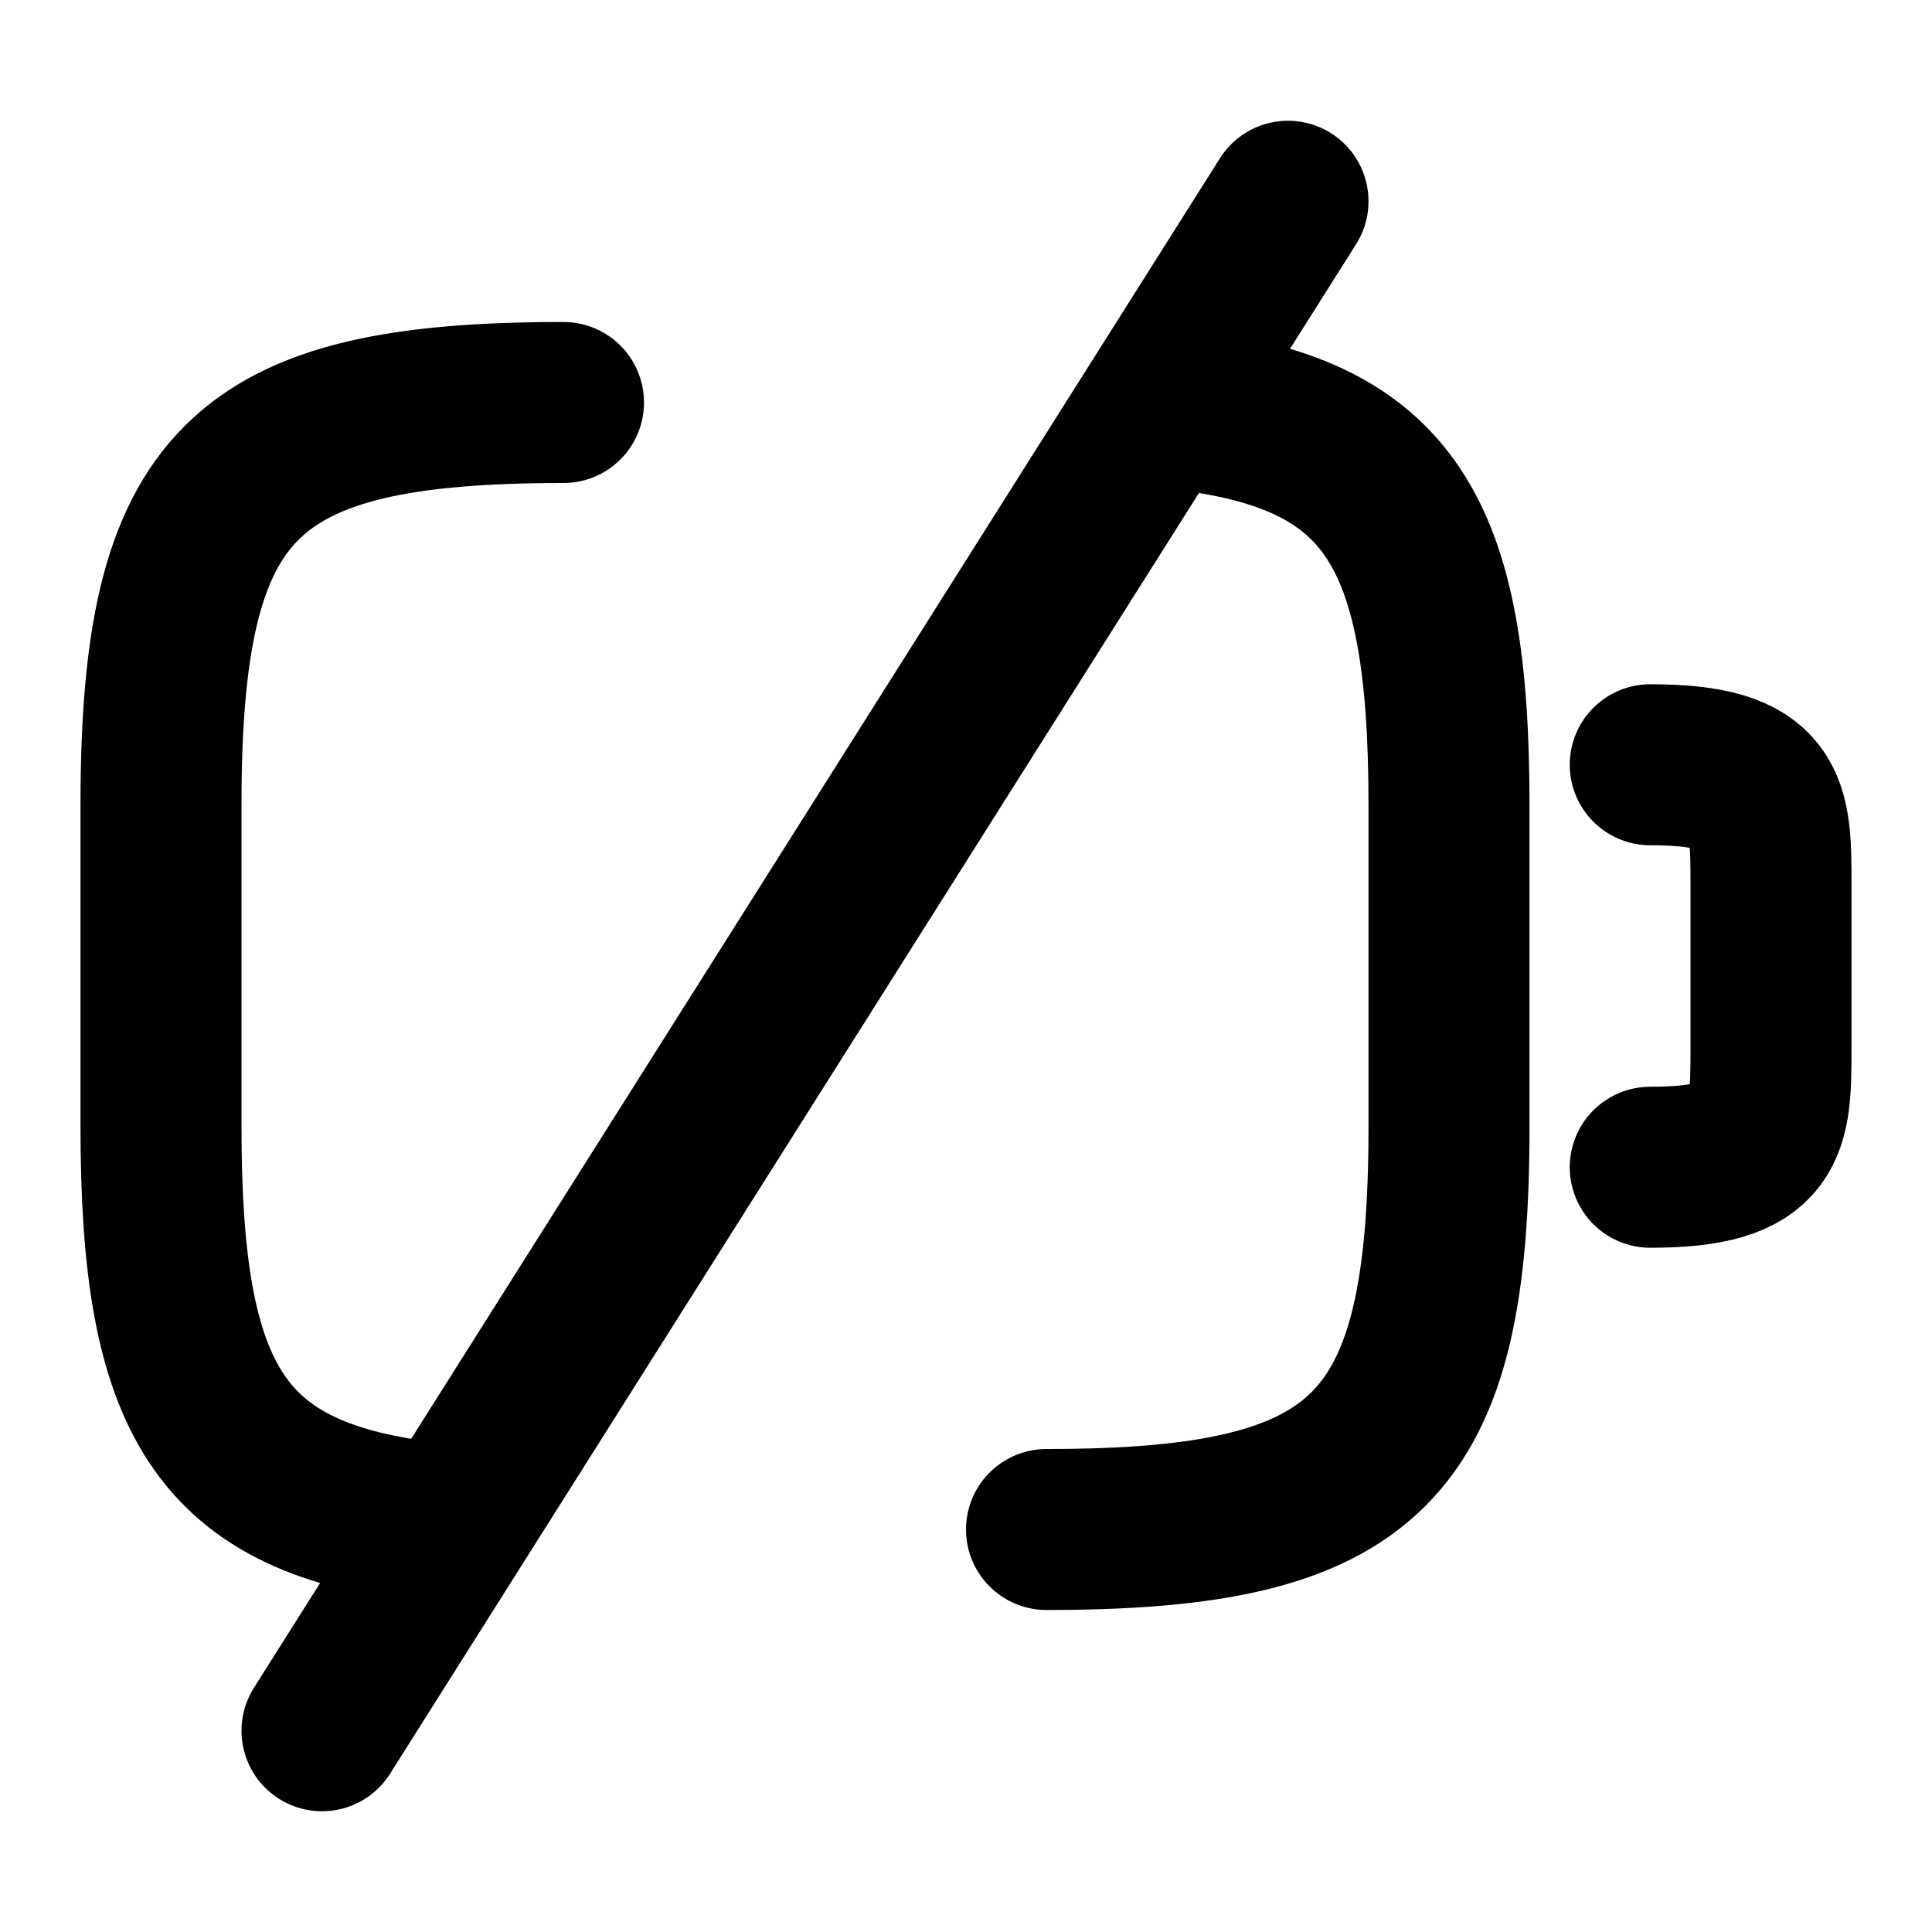 <svg xmlns="http://www.w3.org/2000/svg" width="24" height="24" viewBox="0 0 24 24" fill="none" stroke="currentColor" stroke-width="2" stroke-linecap="round" stroke-linejoin="round" >
  <path d="M20.5 9.5C22 9.5 22 10 22 11V13C22 14 22 14.5 20.5 14.5"/>
  <path d="M4 21.5L16 2.5"/>
  <path d="M7 5C3 5 2 6 2 10V14C2 17.4 2.72 18.63 5.39 18.92"/>
  <path d="M13 19C17 19 18 18 18 14V10C18 6.61 17.28 5.37 14.63 5.08"/>
  </svg>